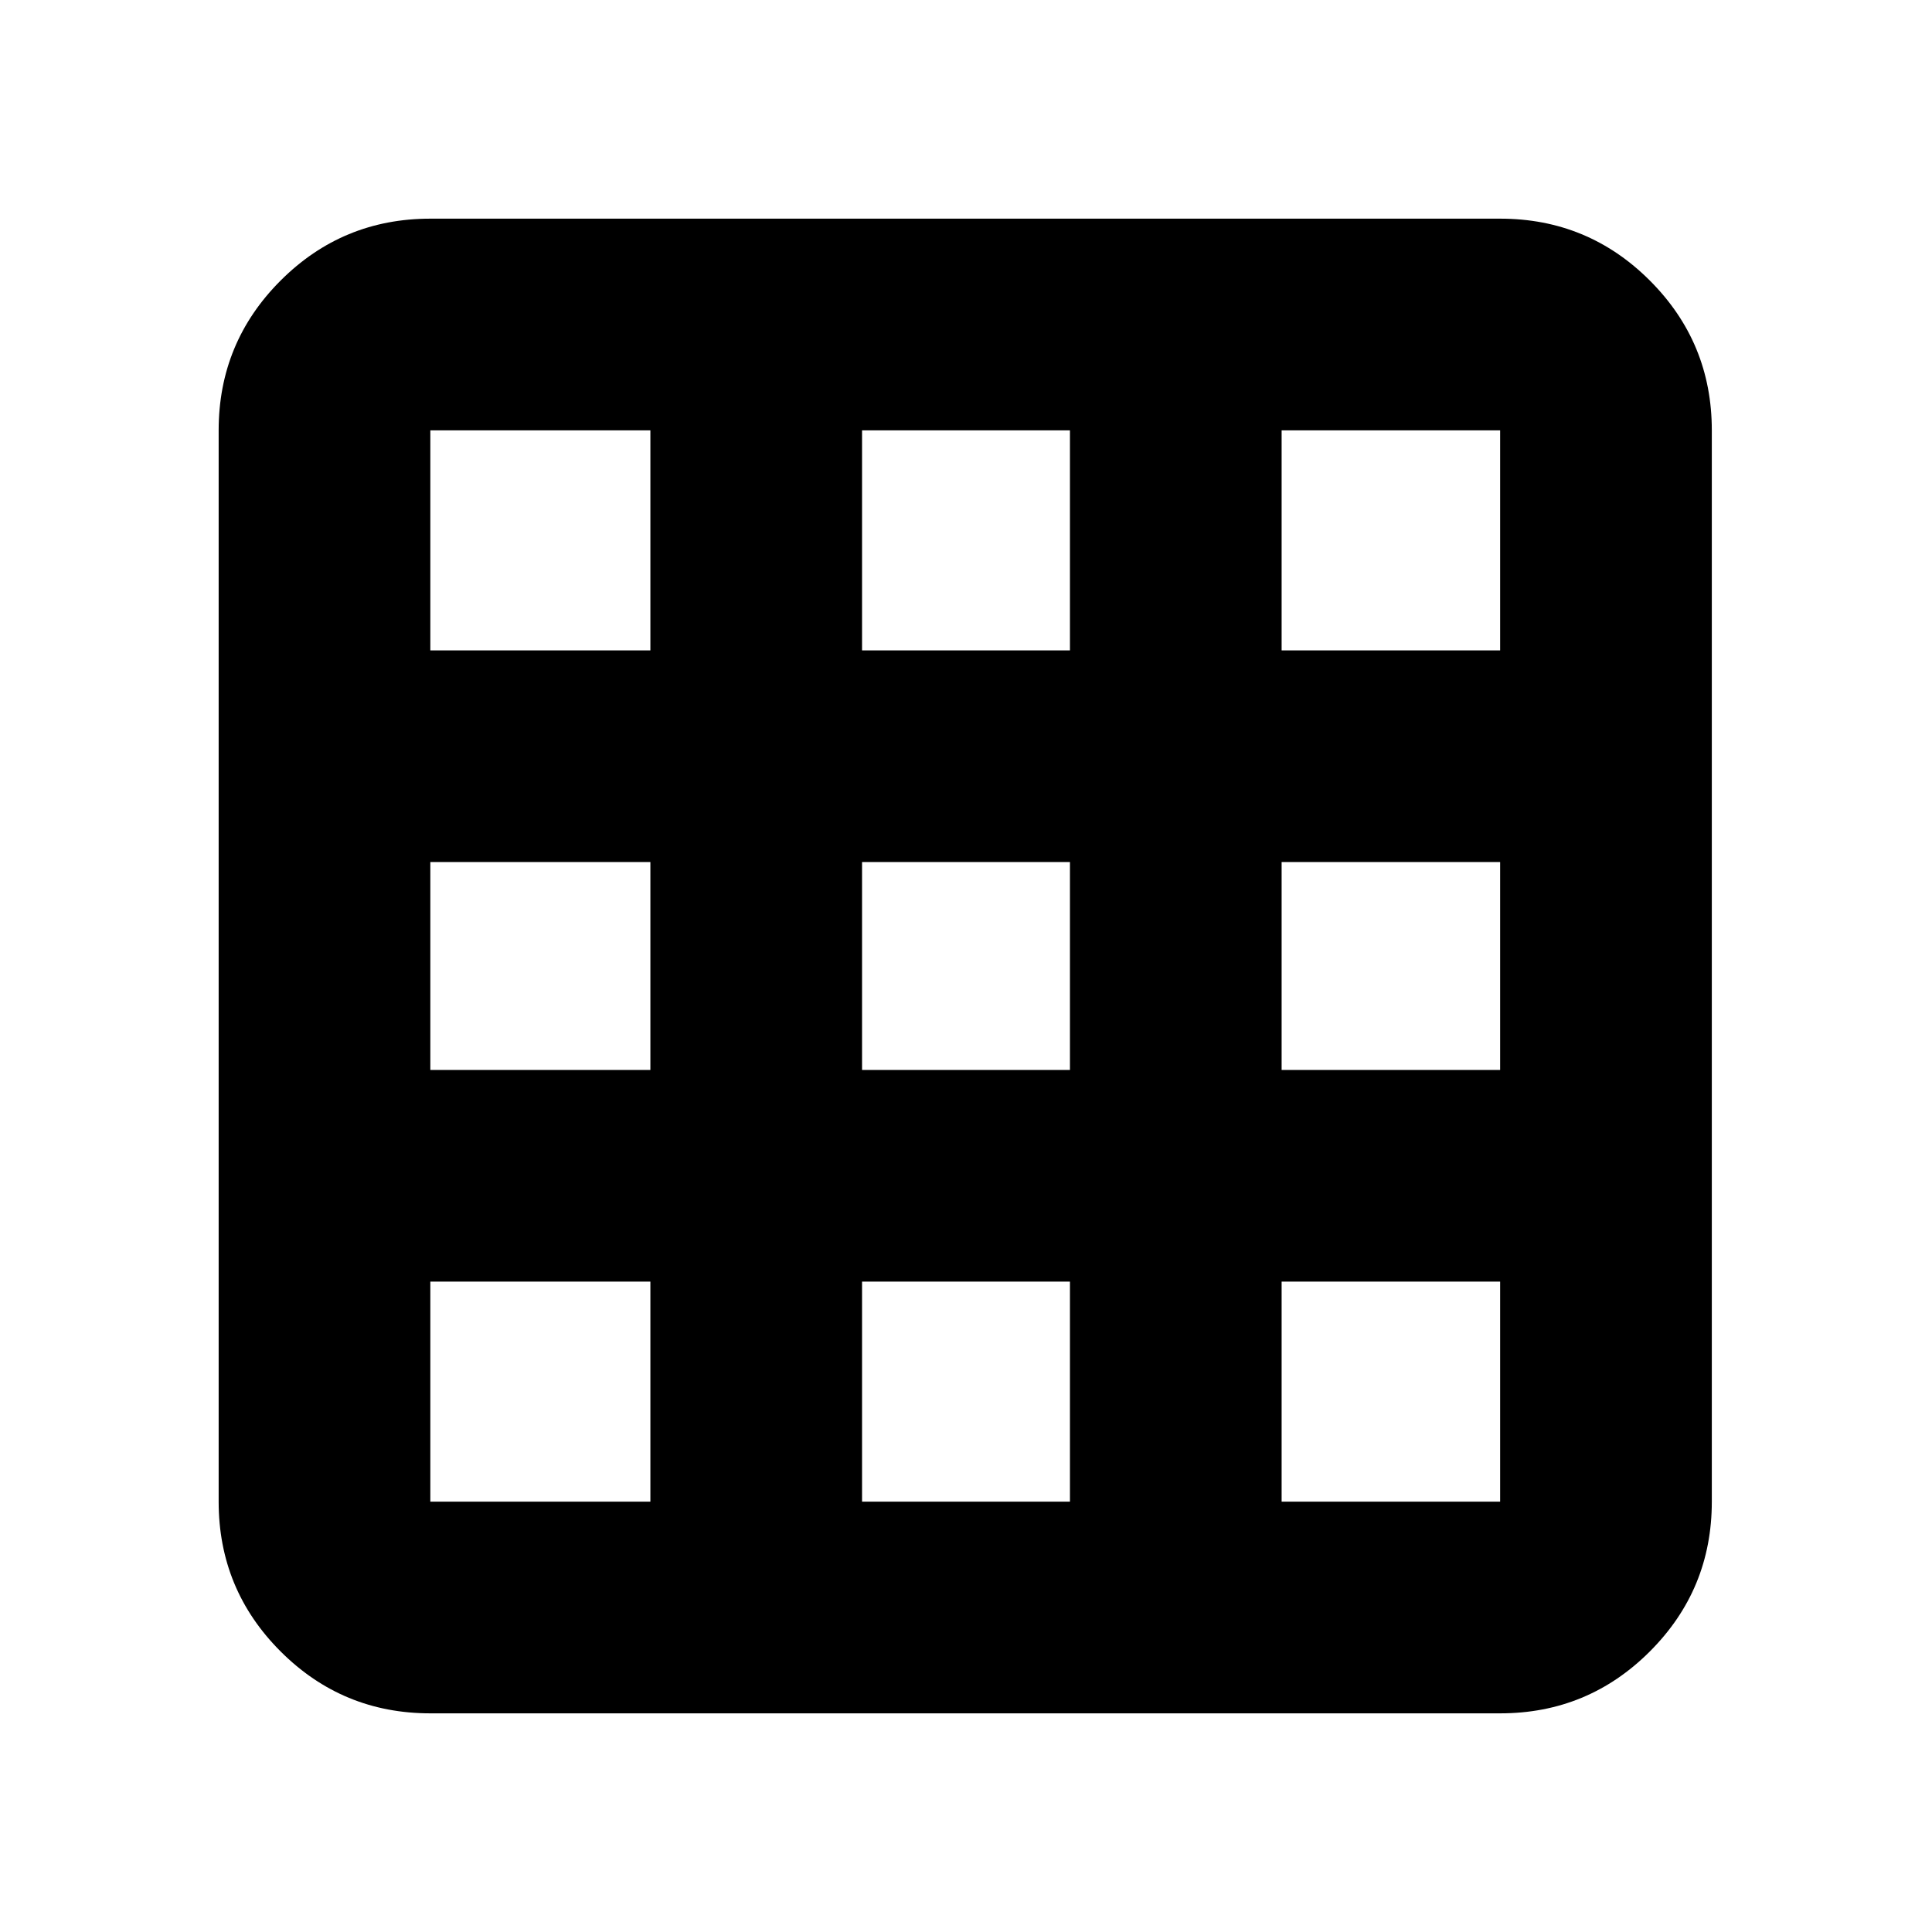 <svg xmlns="http://www.w3.org/2000/svg" height="20" viewBox="0 -960 960 960" width="20"><path d="M213.83-108.65q-43.63 0-74.41-30.77-30.77-30.78-30.77-74.41v-532.34q0-43.63 30.77-74.41 30.78-30.77 74.41-30.77h531.58q43.63 0 74.4 30.77 30.78 30.78 30.78 74.41v532.34q0 43.63-30.78 74.41-30.77 30.77-74.4 30.77H213.83Zm0-105.18h109.34v-109.34H213.83v109.34Zm214.52 0h103.3v-109.34h-103.3v109.34Zm208.48 0h108.58v-109.34H636.83v109.34Zm-423-214.52h109.34v-103.3H213.83v103.3Zm214.52 0h103.3v-103.3h-103.3v103.3Zm208.48 0h108.58v-103.3H636.83v103.3Zm-423-208.48h109.34v-109.34H213.83v109.34Zm214.52 0h103.3v-109.34h-103.3v109.34Zm208.48 0h108.58v-109.34H636.83v109.34Z"/></svg>